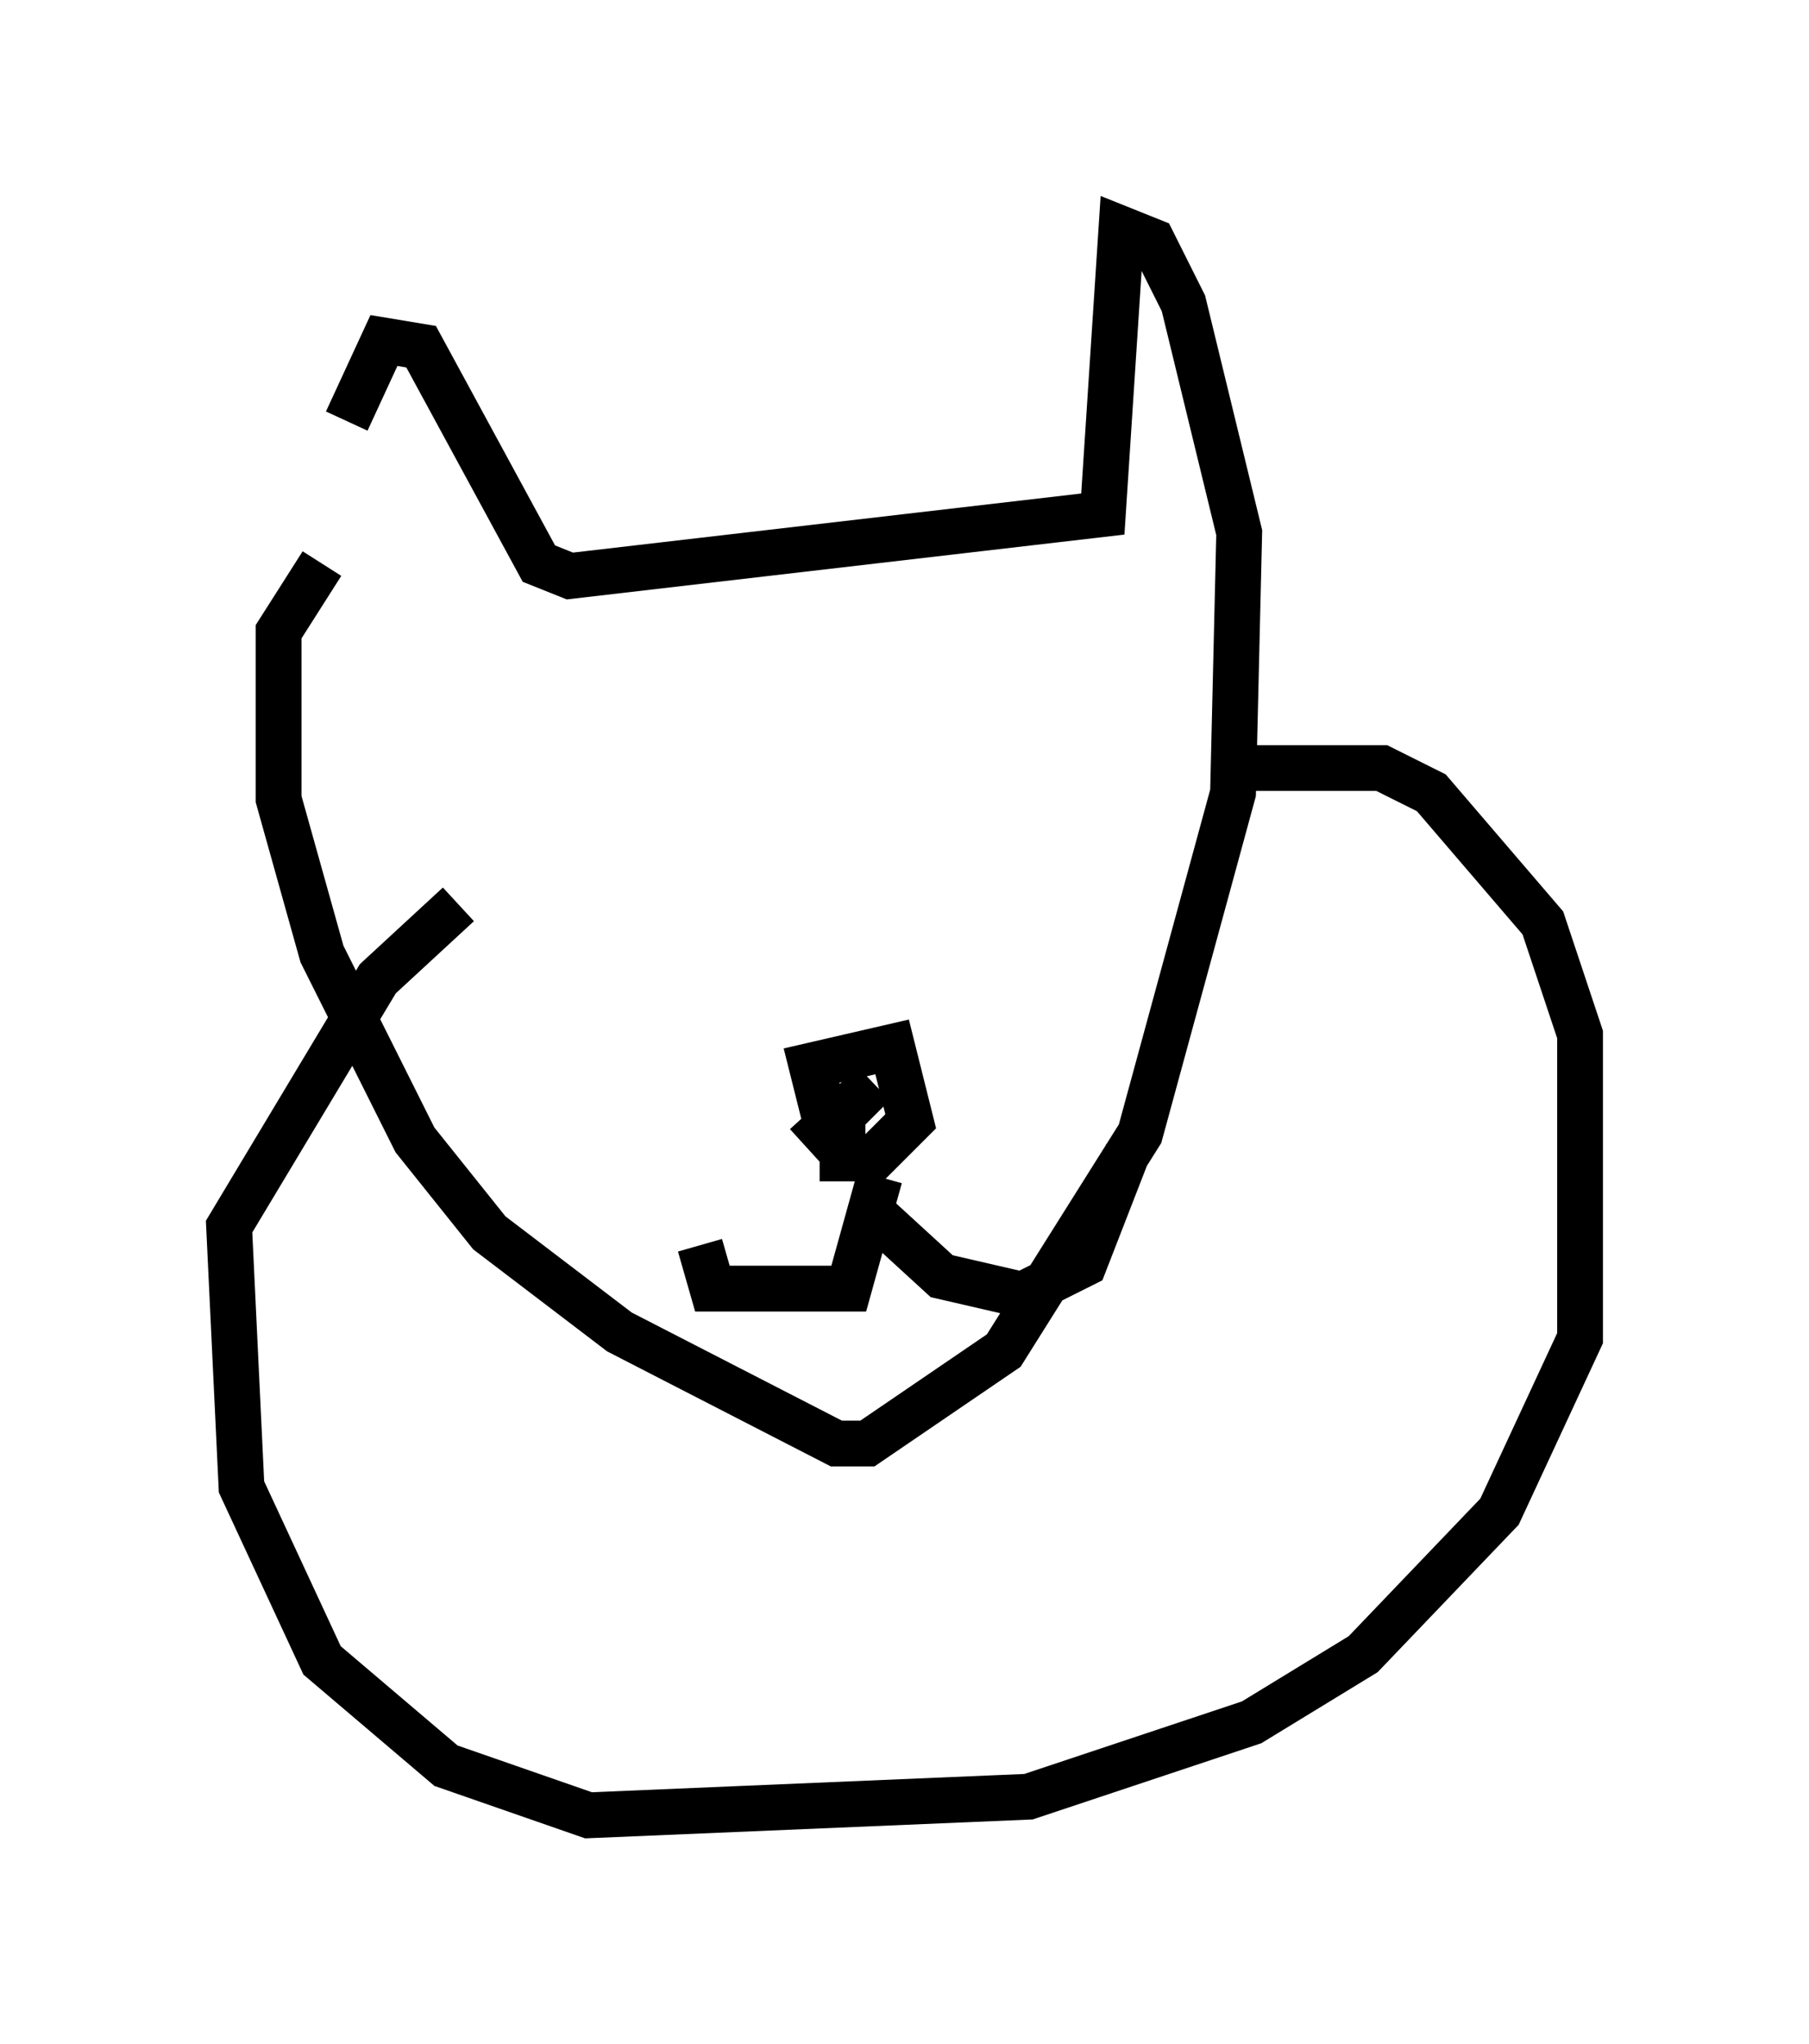 <?xml version="1.0" encoding="utf-8" ?>
<svg baseProfile="full" height="44.641" version="1.1" width="39.499" xmlns="http://www.w3.org/2000/svg" xmlns:ev="http://www.w3.org/2001/xml-events" xmlns:xlink="http://www.w3.org/1999/xlink"><defs /><rect fill="white" height="44.641" width="39.499" x="0" y="0" /><path d="M7.03, 15.555 m0.541, -6.36 l0.812, -1.759 0.812, 0.135 l2.571, 4.736 0.677, 0.271 l11.637, -1.353 0.406, -6.225 l0.677, 0.271 0.677, 1.353 l1.218, 5.007 -0.135, 5.683 l-2.03, 7.442 -2.977, 4.736 l-2.977, 2.03 -0.677, 0.0 l-4.736, -2.436 -2.842, -2.165 l-1.624, -2.03 -2.03, -4.059 l-0.947, -3.383 0.0, -3.654 l0.947, -1.488 m10.961, 12.043 l-0.271, -1.083 1.759, -0.406 l0.406, 1.624 -0.812, 0.812 l-0.677, 0.0 0.0, -0.947 l0.677, -0.677 -1.488, 1.353 m1.624, 0.677 l-0.677, 2.436 -2.977, 0.0 l-0.271, -0.947 m3.654, -0.812 l1.624, 1.488 1.759, 0.406 l1.353, -0.677 0.947, -2.436 m2.165, -8.39 l3.383, 0.0 1.083, 0.541 l2.436, 2.842 0.812, 2.436 l0.0, 6.631 -1.759, 3.789 l-2.977, 3.112 -2.436, 1.488 l-4.871, 1.624 -9.607, 0.406 l-3.112, -1.083 -2.706, -2.3 l-1.759, -3.789 -0.271, -5.683 l3.248, -5.413 1.759, -1.624 m20.433, 15.155 l0.0, 0.0 " fill="none" stroke="black" stroke-width="1" /></svg>
